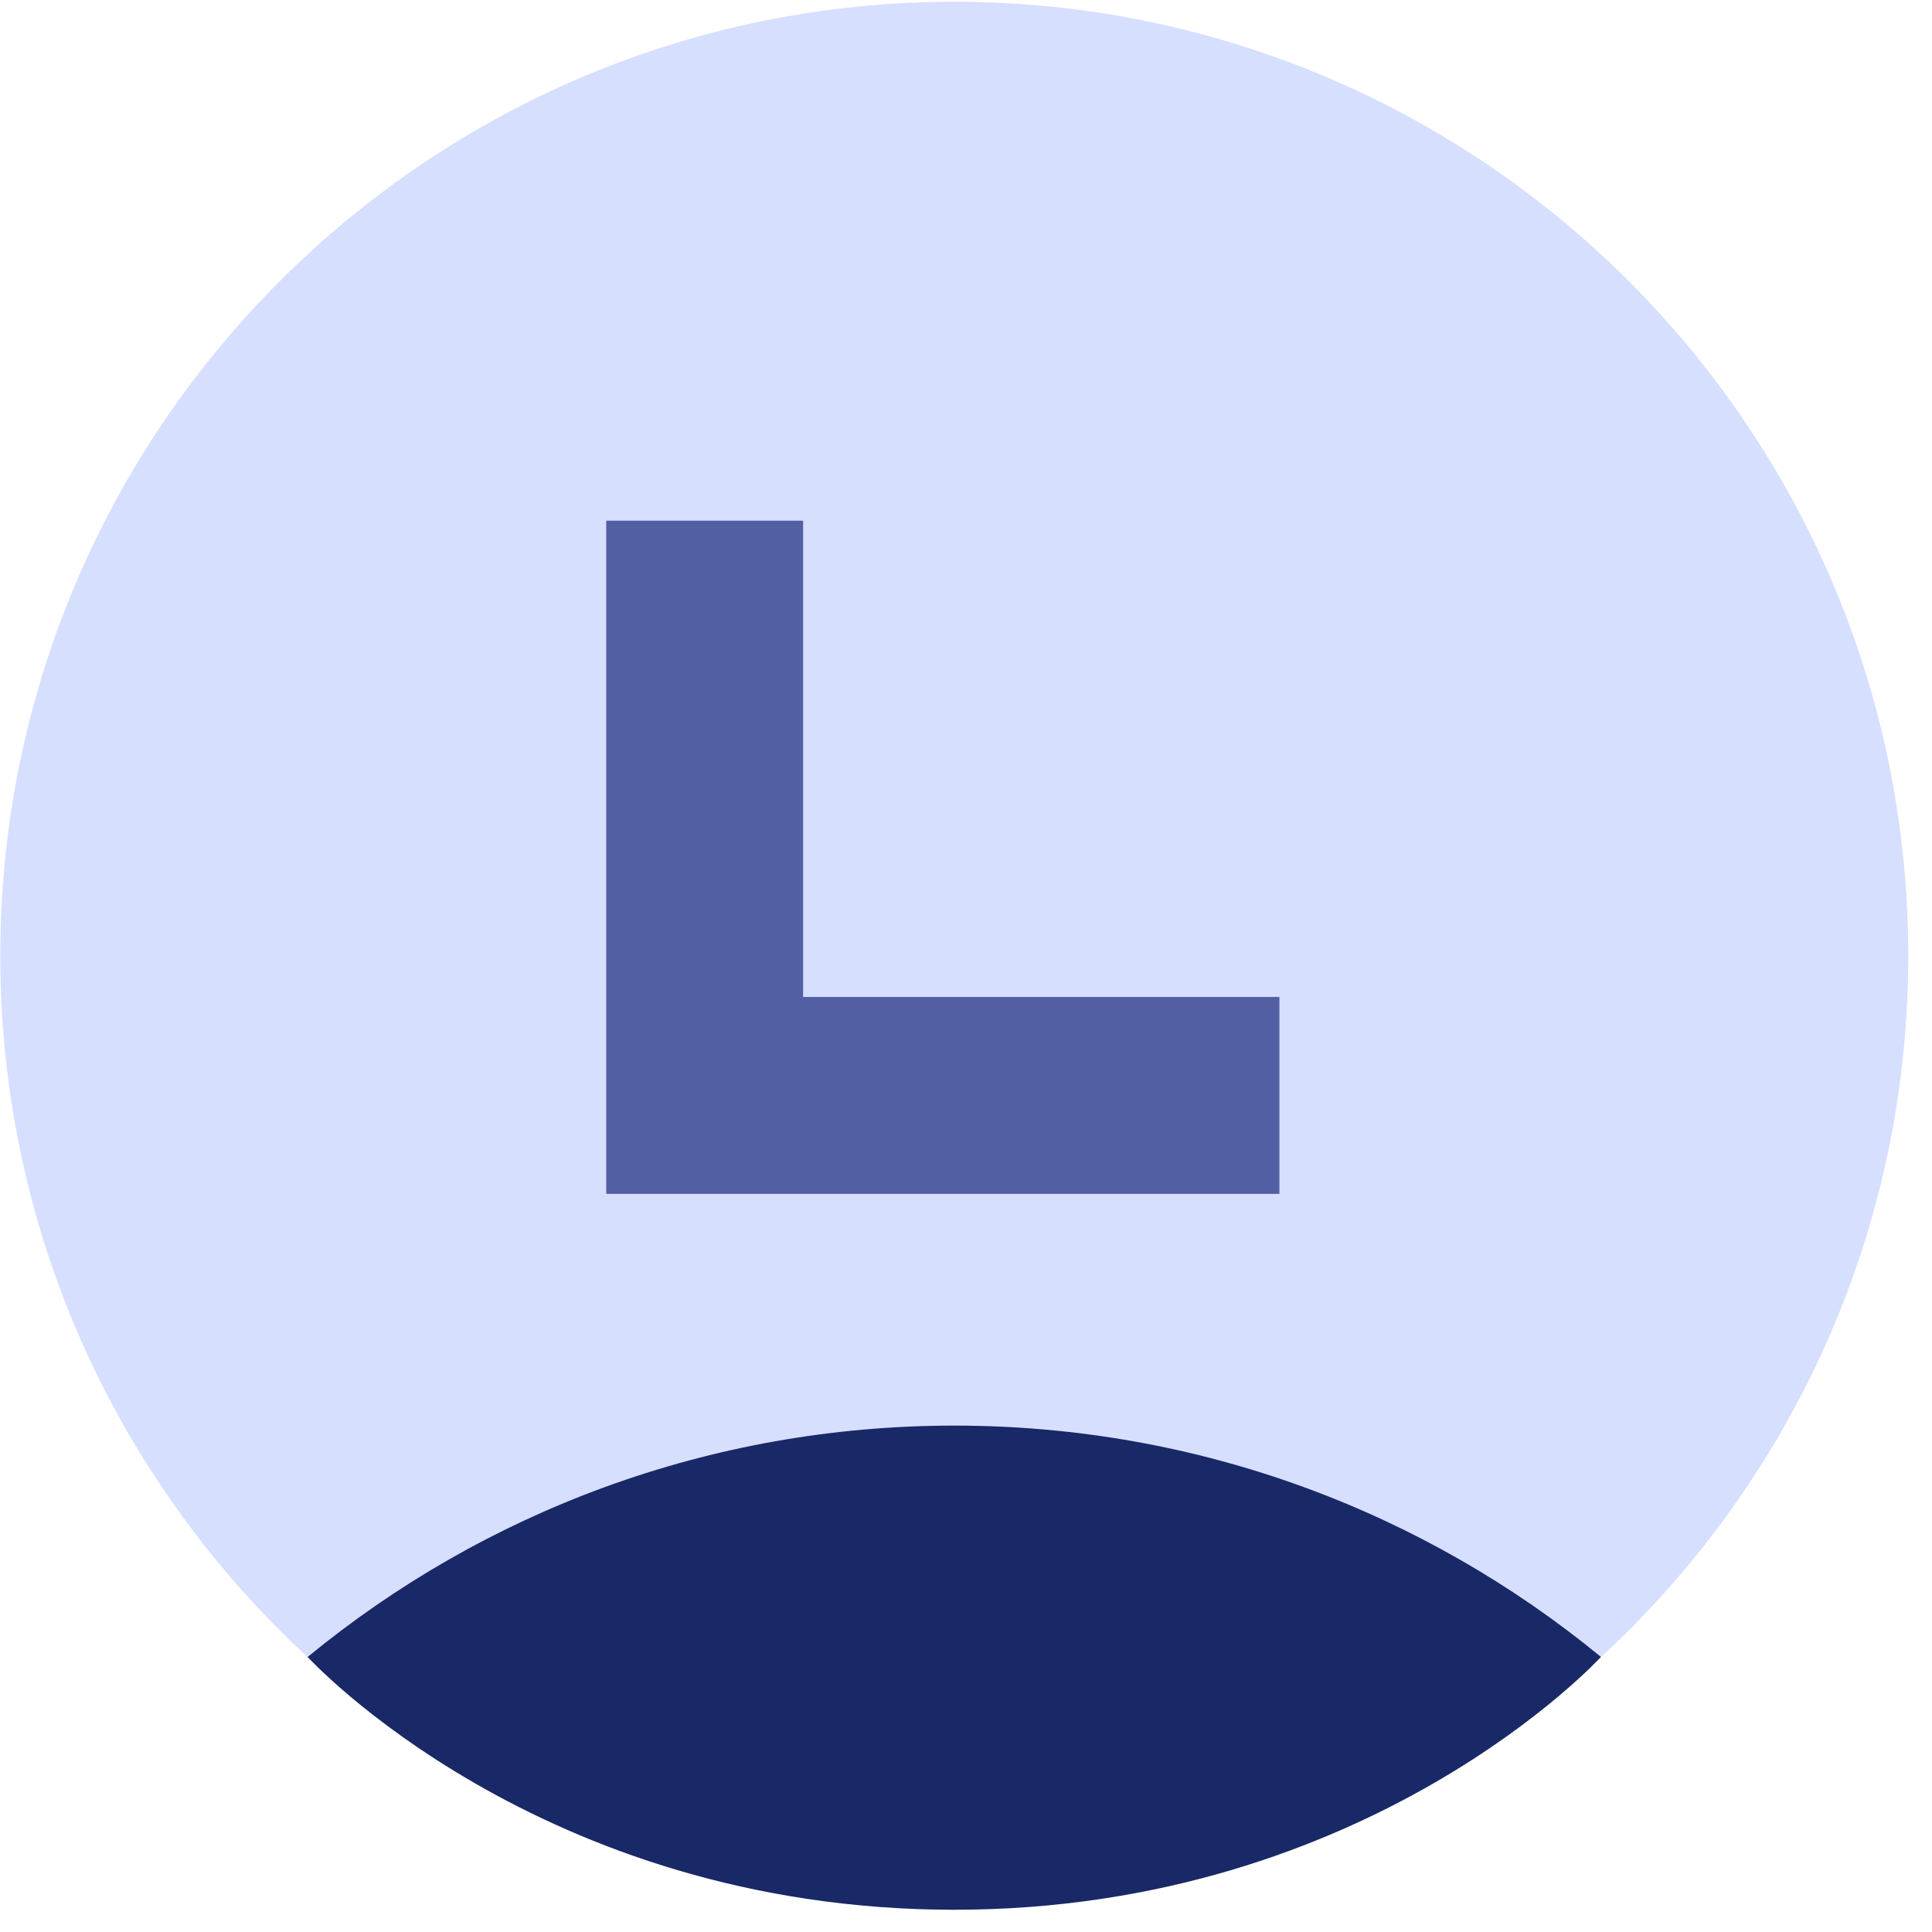 <svg width="73" height="73" viewBox="0 0 73 73" fill="none" xmlns="http://www.w3.org/2000/svg">
<path d="M36.057 72.159C55.965 72.159 72.103 56.02 72.103 36.113C72.103 16.205 55.965 0.067 36.057 0.067C16.15 0.067 0.011 16.205 0.011 36.113C0.011 56.02 16.15 72.159 36.057 72.159Z" fill="#D7DFFF"/>
<path d="M60.491 62.606C53.843 57.145 45.334 53.866 36.058 53.866C26.782 53.866 18.272 57.145 11.624 62.608C11.624 62.608 20.35 72.159 36.058 72.159C51.766 72.159 60.491 62.606 60.491 62.606Z" fill="#192866"/>
<path d="M26.626 19.674V41.39H48.342" stroke="#525FA3" stroke-width="7.44" stroke-miterlimit="10"/>
</svg>
